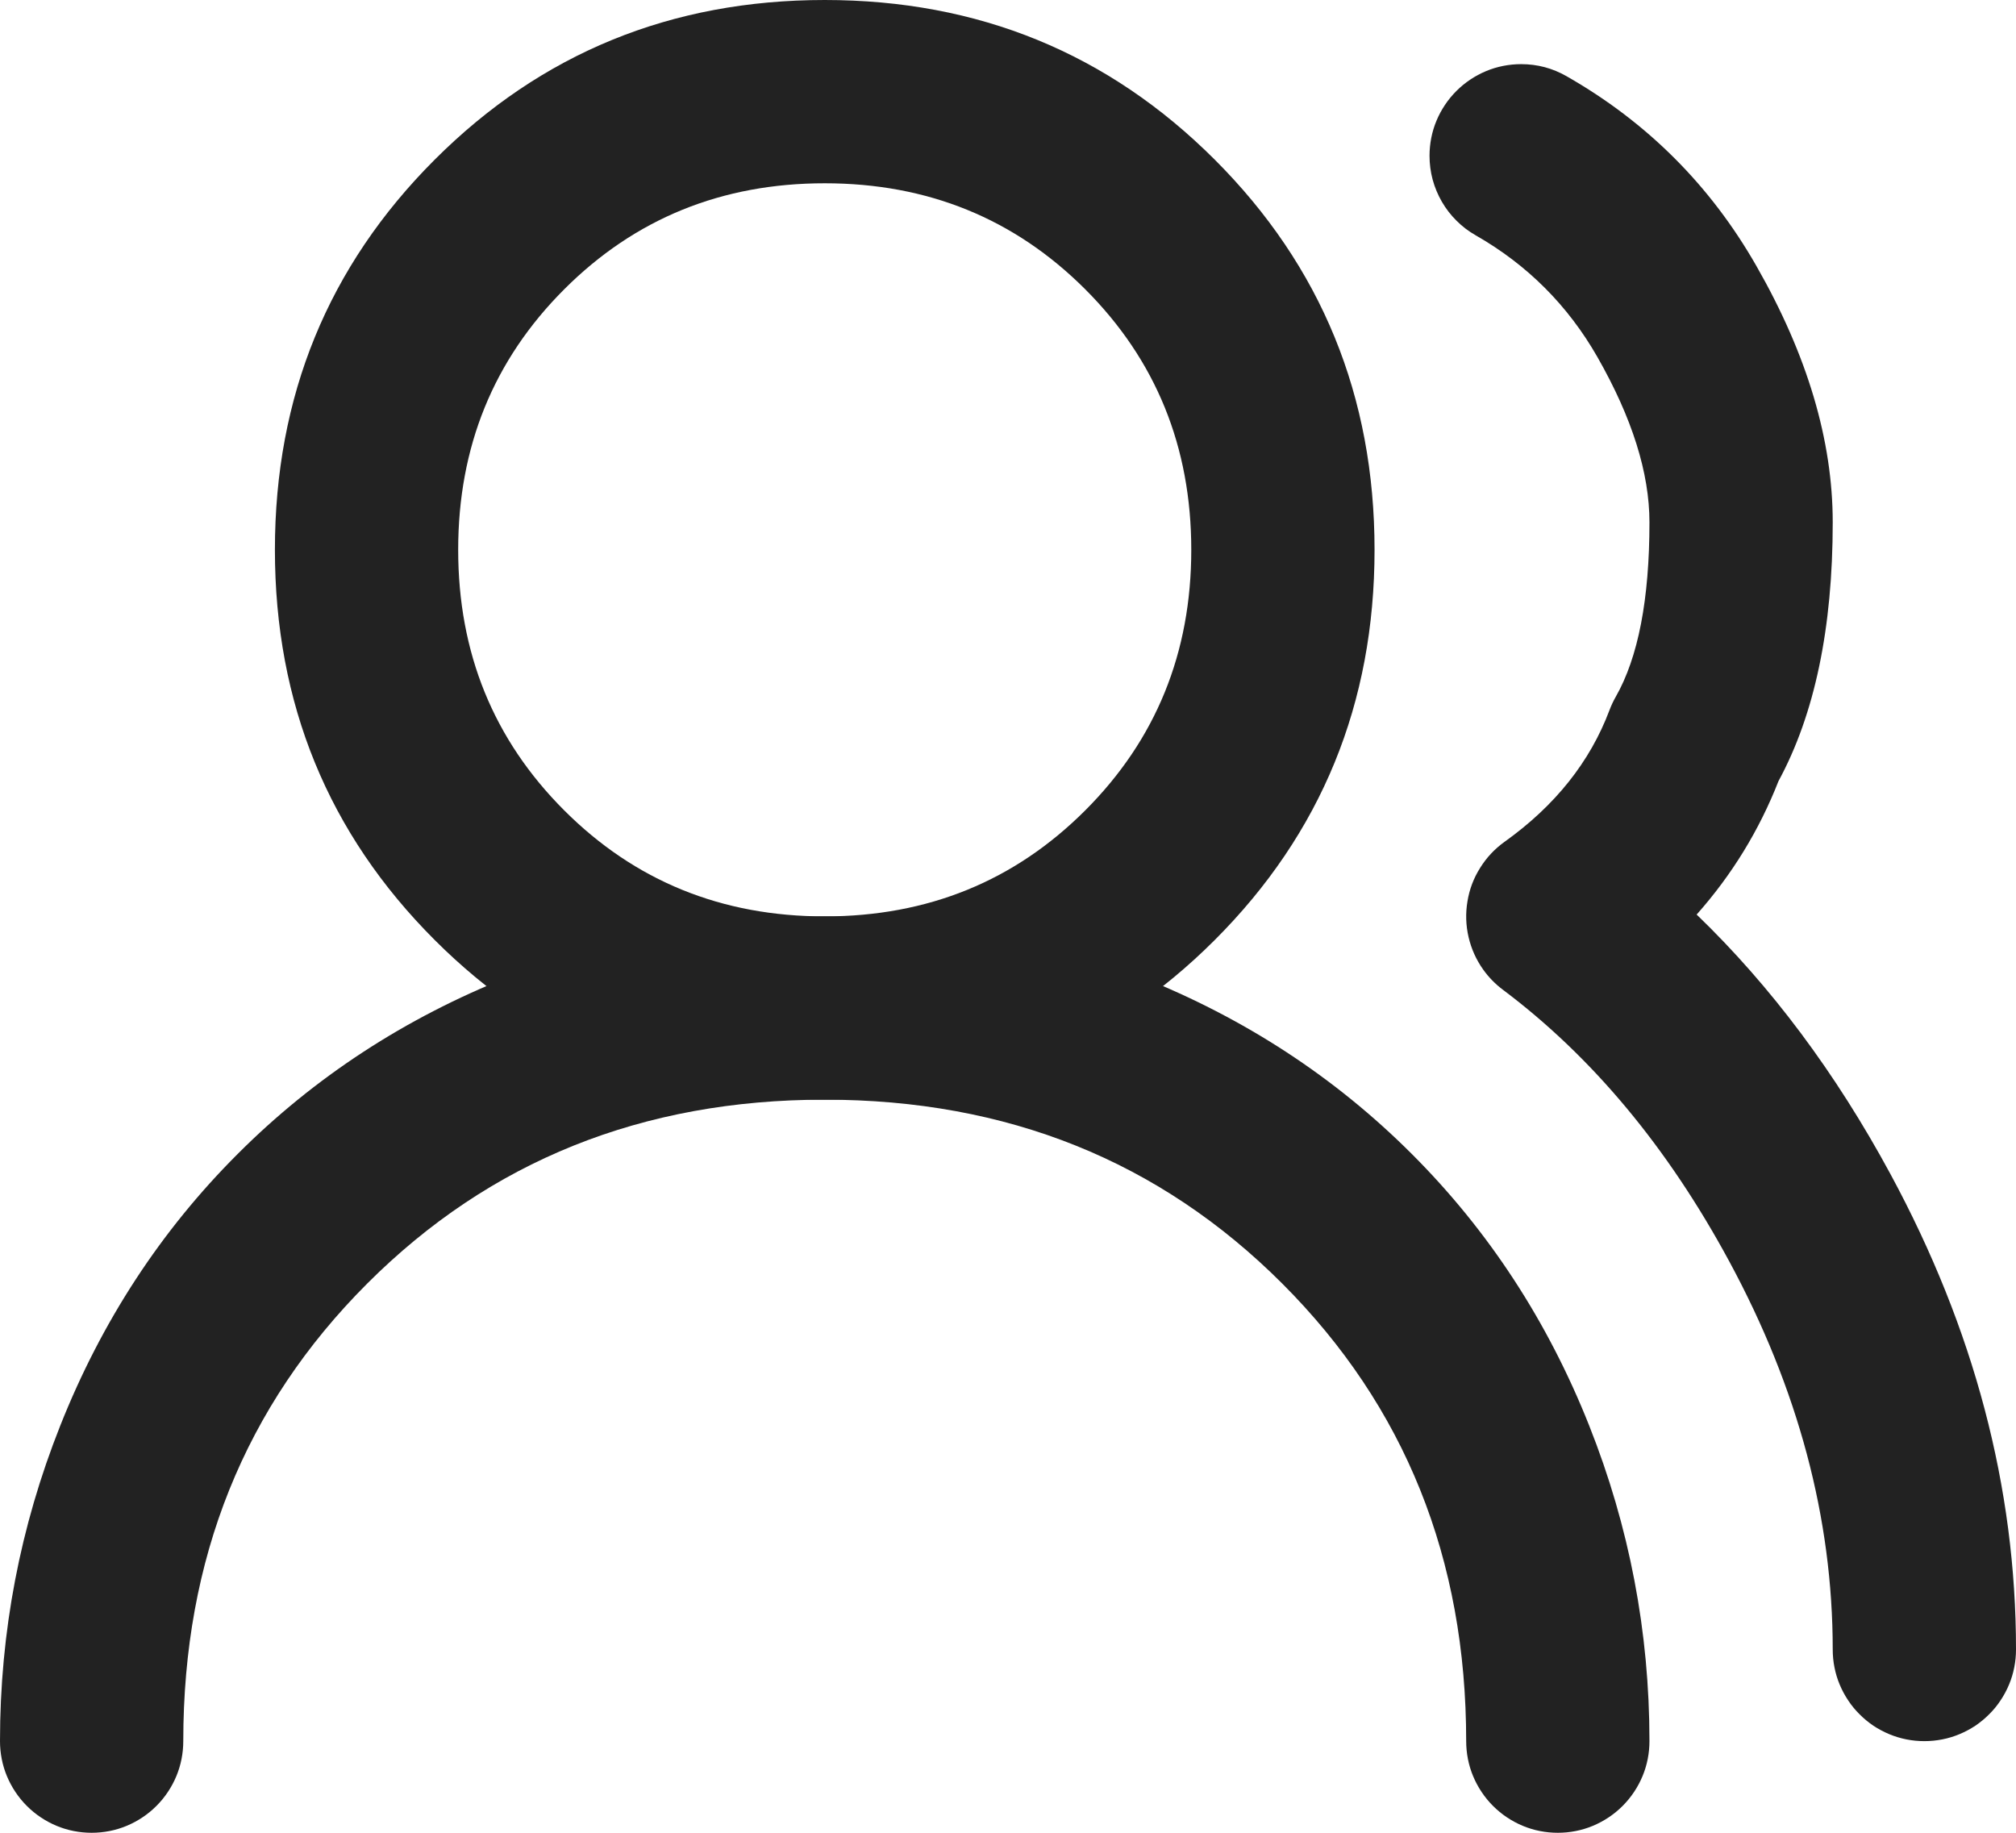 <svg xmlns="http://www.w3.org/2000/svg" xmlns:xlink="http://www.w3.org/1999/xlink" fill="none" version="1.1" width="22" height="20" viewBox="0 0 22 20"><g><g><path d="M0.658,15.556Q0,17.212,0,19Q0,19.098,0.019,19.195Q0.038,19.292,0.076,19.383Q0.114,19.474,0.169,19.556Q0.223,19.637,0.293,19.707Q0.363,19.777,0.444,19.831Q0.526,19.886,0.617,19.924Q0.708,19.962,0.805,19.981Q0.902,20,1,20Q1.098,20,1.195,19.981Q1.292,19.962,1.383,19.924Q1.474,19.886,1.556,19.831Q1.637,19.777,1.707,19.707Q1.777,19.637,1.831,19.556Q1.886,19.474,1.924,19.383Q1.962,19.292,1.981,19.195Q2,19.098,2,19Q2,16.014,4.007,14.007Q6.014,12,9,12Q11.986,12,13.993,14.007Q16,16.014,16,19Q16,19.098,16.019,19.195Q16.038,19.292,16.076,19.383Q16.114,19.474,16.169,19.556Q16.223,19.637,16.293,19.707Q16.363,19.777,16.444,19.831Q16.526,19.886,16.617,19.924Q16.708,19.962,16.805,19.981Q16.901,20,17,20Q17.099,20,17.195,19.981Q17.292,19.962,17.383,19.924Q17.474,19.886,17.556,19.831Q17.637,19.777,17.707,19.707Q17.777,19.637,17.831,19.556Q17.886,19.474,17.924,19.383Q17.962,19.292,17.981,19.195Q18,19.098,18,19Q18,17.212,17.342,15.556Q16.664,13.849,15.407,12.593Q14.15,11.336,12.444,10.658Q10.788,10,9,10Q7.212,10,5.556,10.658Q3.849,11.336,2.593,12.593Q1.336,13.849,0.658,15.556Z" fill-rule="evenodd" fill="#222222" fill-opacity="1"/></g><g><path d="M4.743,1.743Q3,3.486,3,6Q3,8.514,4.743,10.257Q6.486,12,9,12Q11.514,12,13.257,10.257Q15,8.514,15,6Q15,3.486,13.257,1.743Q11.514,0,9,0Q6.486,0,4.743,1.743ZM6.157,8.843Q5,7.686,5,6Q5,4.314,6.157,3.157Q7.314,2,9,2Q10.686,2,11.843,3.157Q13,4.314,13,6Q13,7.686,11.843,8.843Q10.686,10,9,10Q7.314,10,6.157,8.843Z" fill-rule="evenodd" fill="#222222" fill-opacity="1"/></g><g><path d="M17.096,0.832Q18.415,1.585,19.168,2.904Q20,4.359,20,5.7Q20,7.433,19.408,8.524Q19.092,9.33,18.515,9.98Q19.733,11.154,20.63,12.812Q22,15.347,22,18Q22,18.099,21.981,18.195Q21.962,18.292,21.924,18.383Q21.886,18.474,21.831,18.556Q21.777,18.638,21.707,18.707Q21.637,18.777,21.556,18.832Q21.474,18.886,21.383,18.924Q21.292,18.962,21.195,18.981Q21.098,19,21,19Q20.901,19,20.805,18.981Q20.708,18.962,20.617,18.924Q20.526,18.886,20.444,18.832Q20.363,18.777,20.293,18.707Q20.223,18.638,20.169,18.556Q20.114,18.474,20.076,18.383Q20.038,18.292,20.019,18.195Q20,18.099,20,18Q20,15.853,18.87,13.763Q17.861,11.896,16.4,10.8Q16.276,10.707,16.186,10.581Q16.071,10.419,16.026,10.226Q15.981,10.032,16.014,9.836Q16.046,9.639,16.152,9.471Q16.257,9.302,16.419,9.186Q17.246,8.595,17.564,7.749Q17.592,7.674,17.632,7.604Q18,6.959,18,5.7Q18,4.891,17.432,3.896Q16.949,3.051,16.104,2.568Q15.989,2.503,15.895,2.409Q15.801,2.316,15.735,2.202Q15.669,2.088,15.634,1.96Q15.6,1.832,15.6,1.7Q15.6,1.602,15.619,1.505Q15.638,1.408,15.676,1.317Q15.714,1.226,15.769,1.144Q15.823,1.063,15.893,0.993Q15.963,0.923,16.044,0.869Q16.126,0.814,16.217,0.776Q16.308,0.738,16.405,0.719Q16.501,0.7,16.6,0.7Q16.866,0.7,17.096,0.832Z" fill-rule="evenodd" fill="#222222" fill-opacity="1"/></g></g></svg>